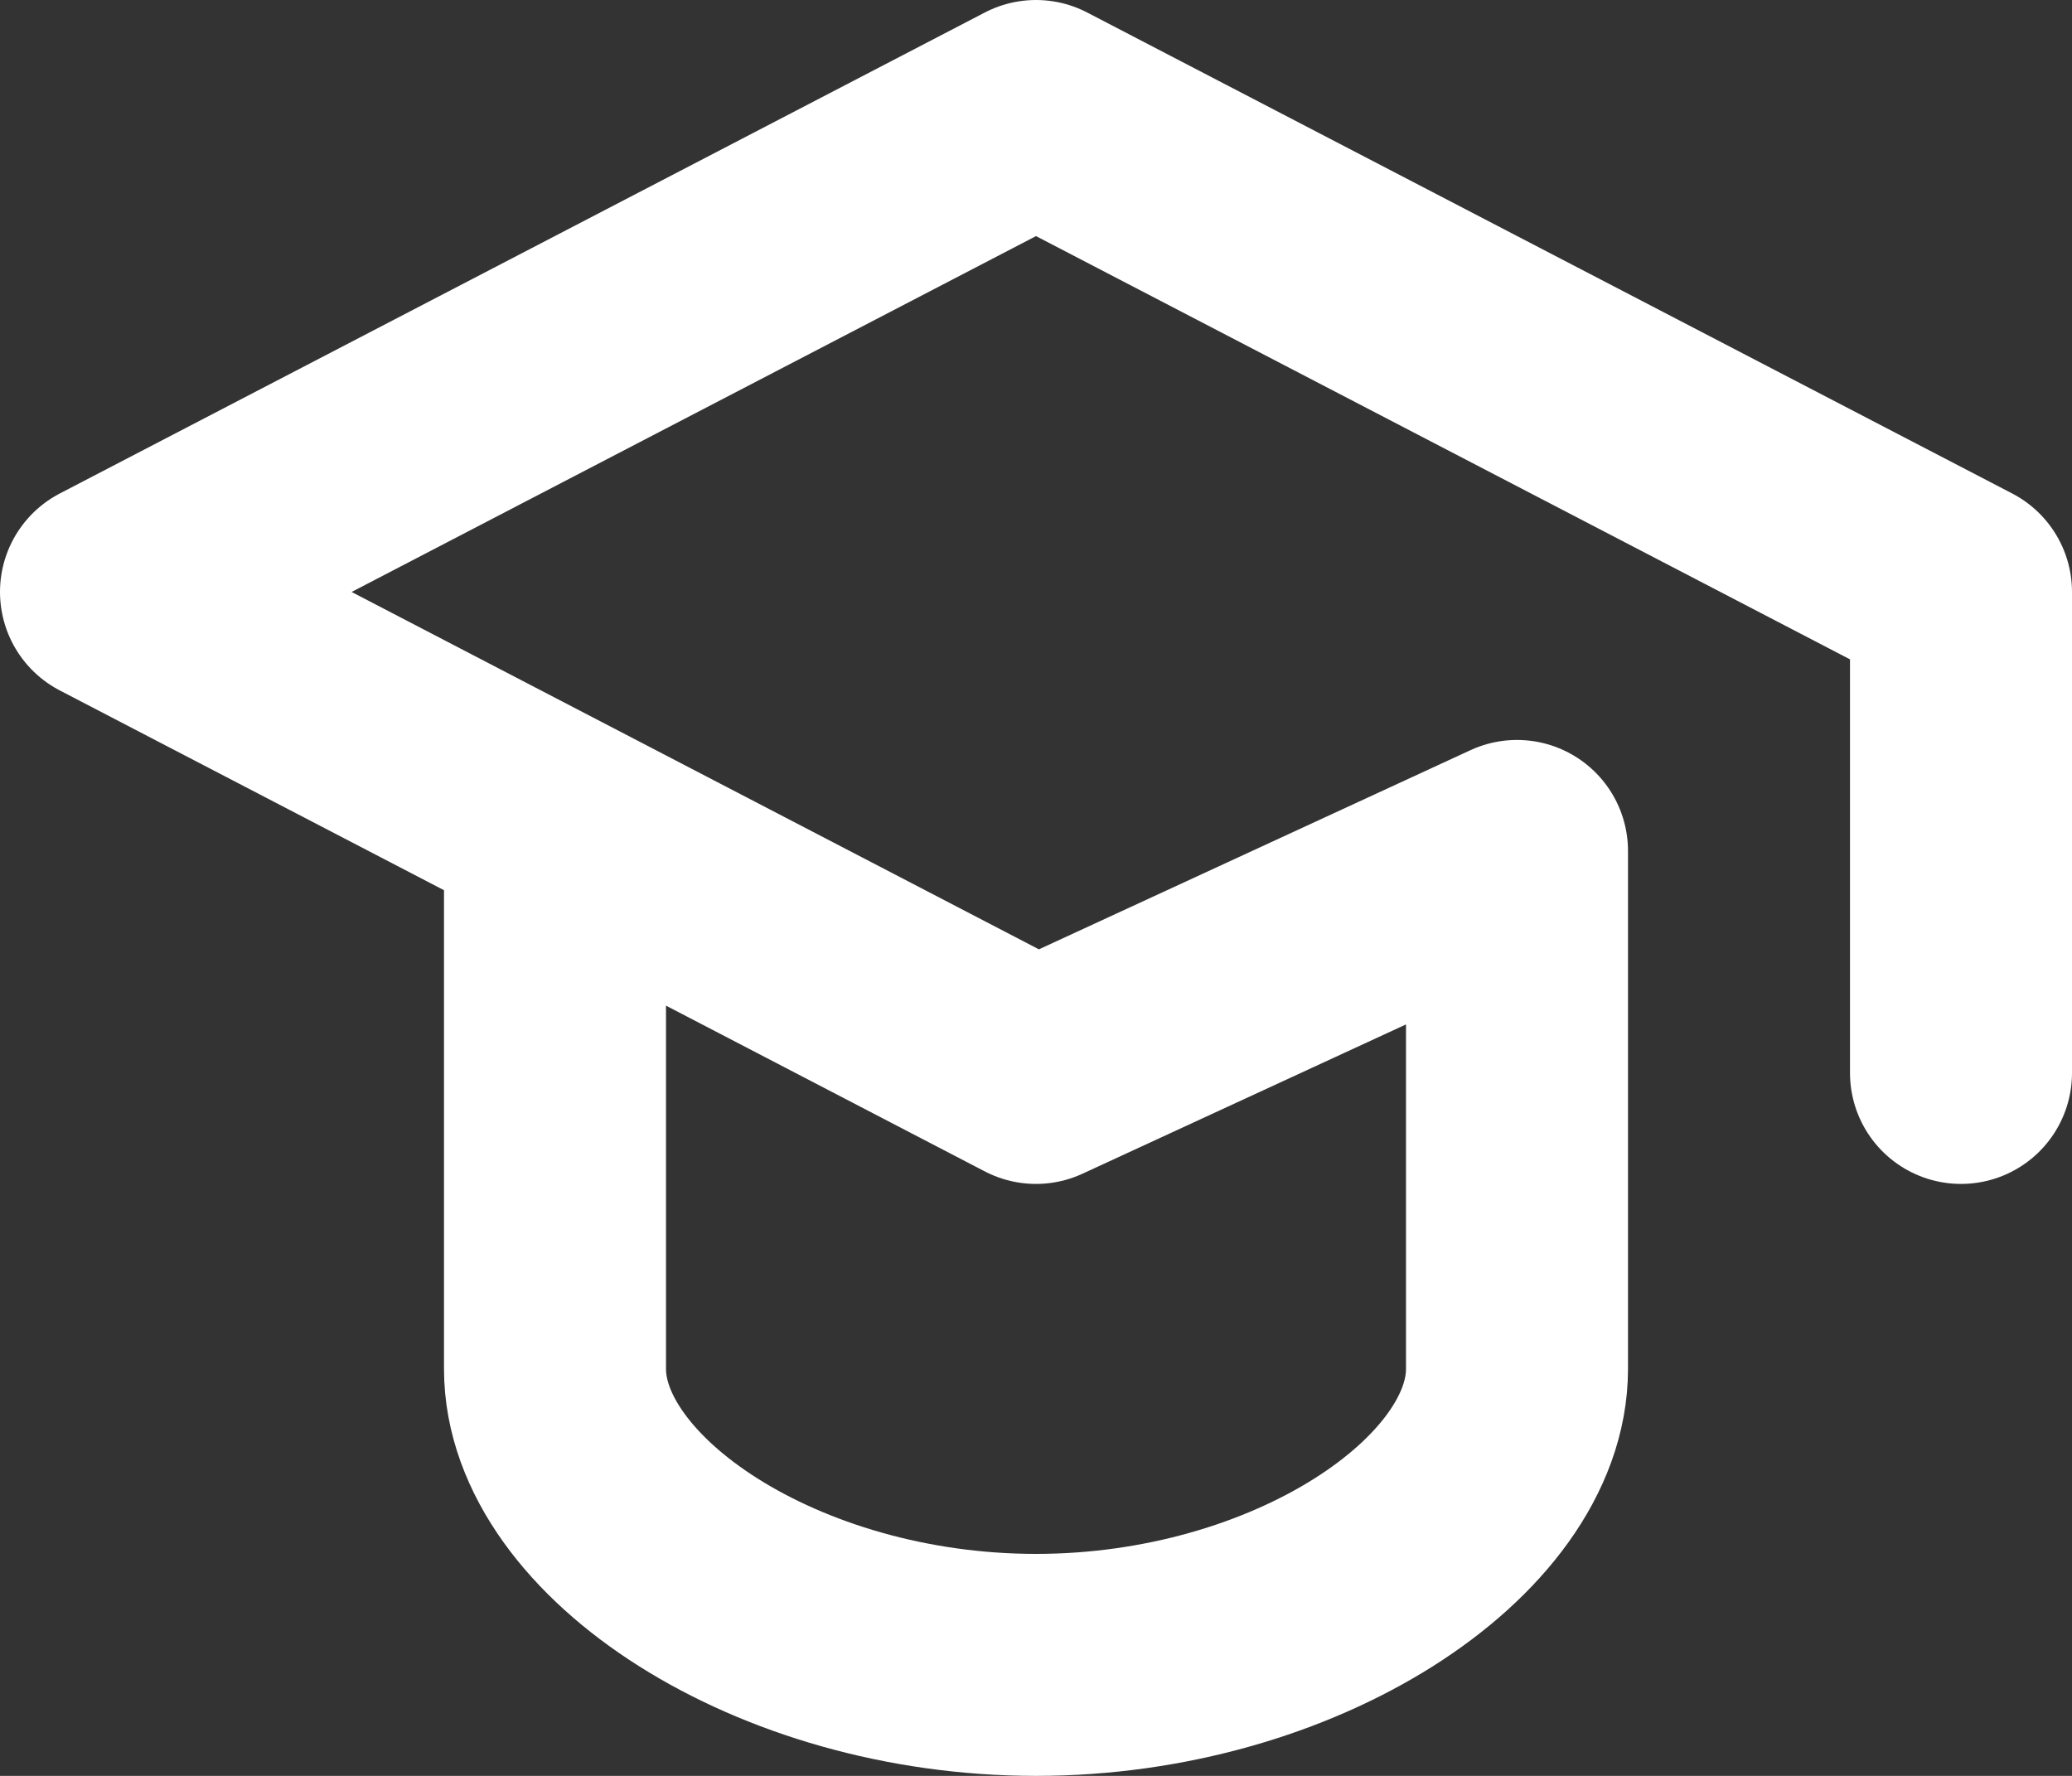 <?xml version="1.0" encoding="UTF-8"?>
<svg id="Ebene_1" data-name="Ebene 1" xmlns="http://www.w3.org/2000/svg" viewBox="0 0 700 600">
  <rect x="0" y="0" width="700" height="600" fill="#333333" stroke="none"/>
  <defs>
    <style>
      .cls-1 {
        fill: none;
        stroke: #fff;
        stroke-linecap: round;
        stroke-linejoin: round;
        stroke-width: 75px;
      }
    </style>
  </defs>
  <path class="cls-1" d="m662.5,362.5v-162.5L350,37.5,37.5,200l312.5,162.5,162.5-75v175c0,50-75,100-162.5,100s-162.5-50-162.5-100v-175"/>
</svg>